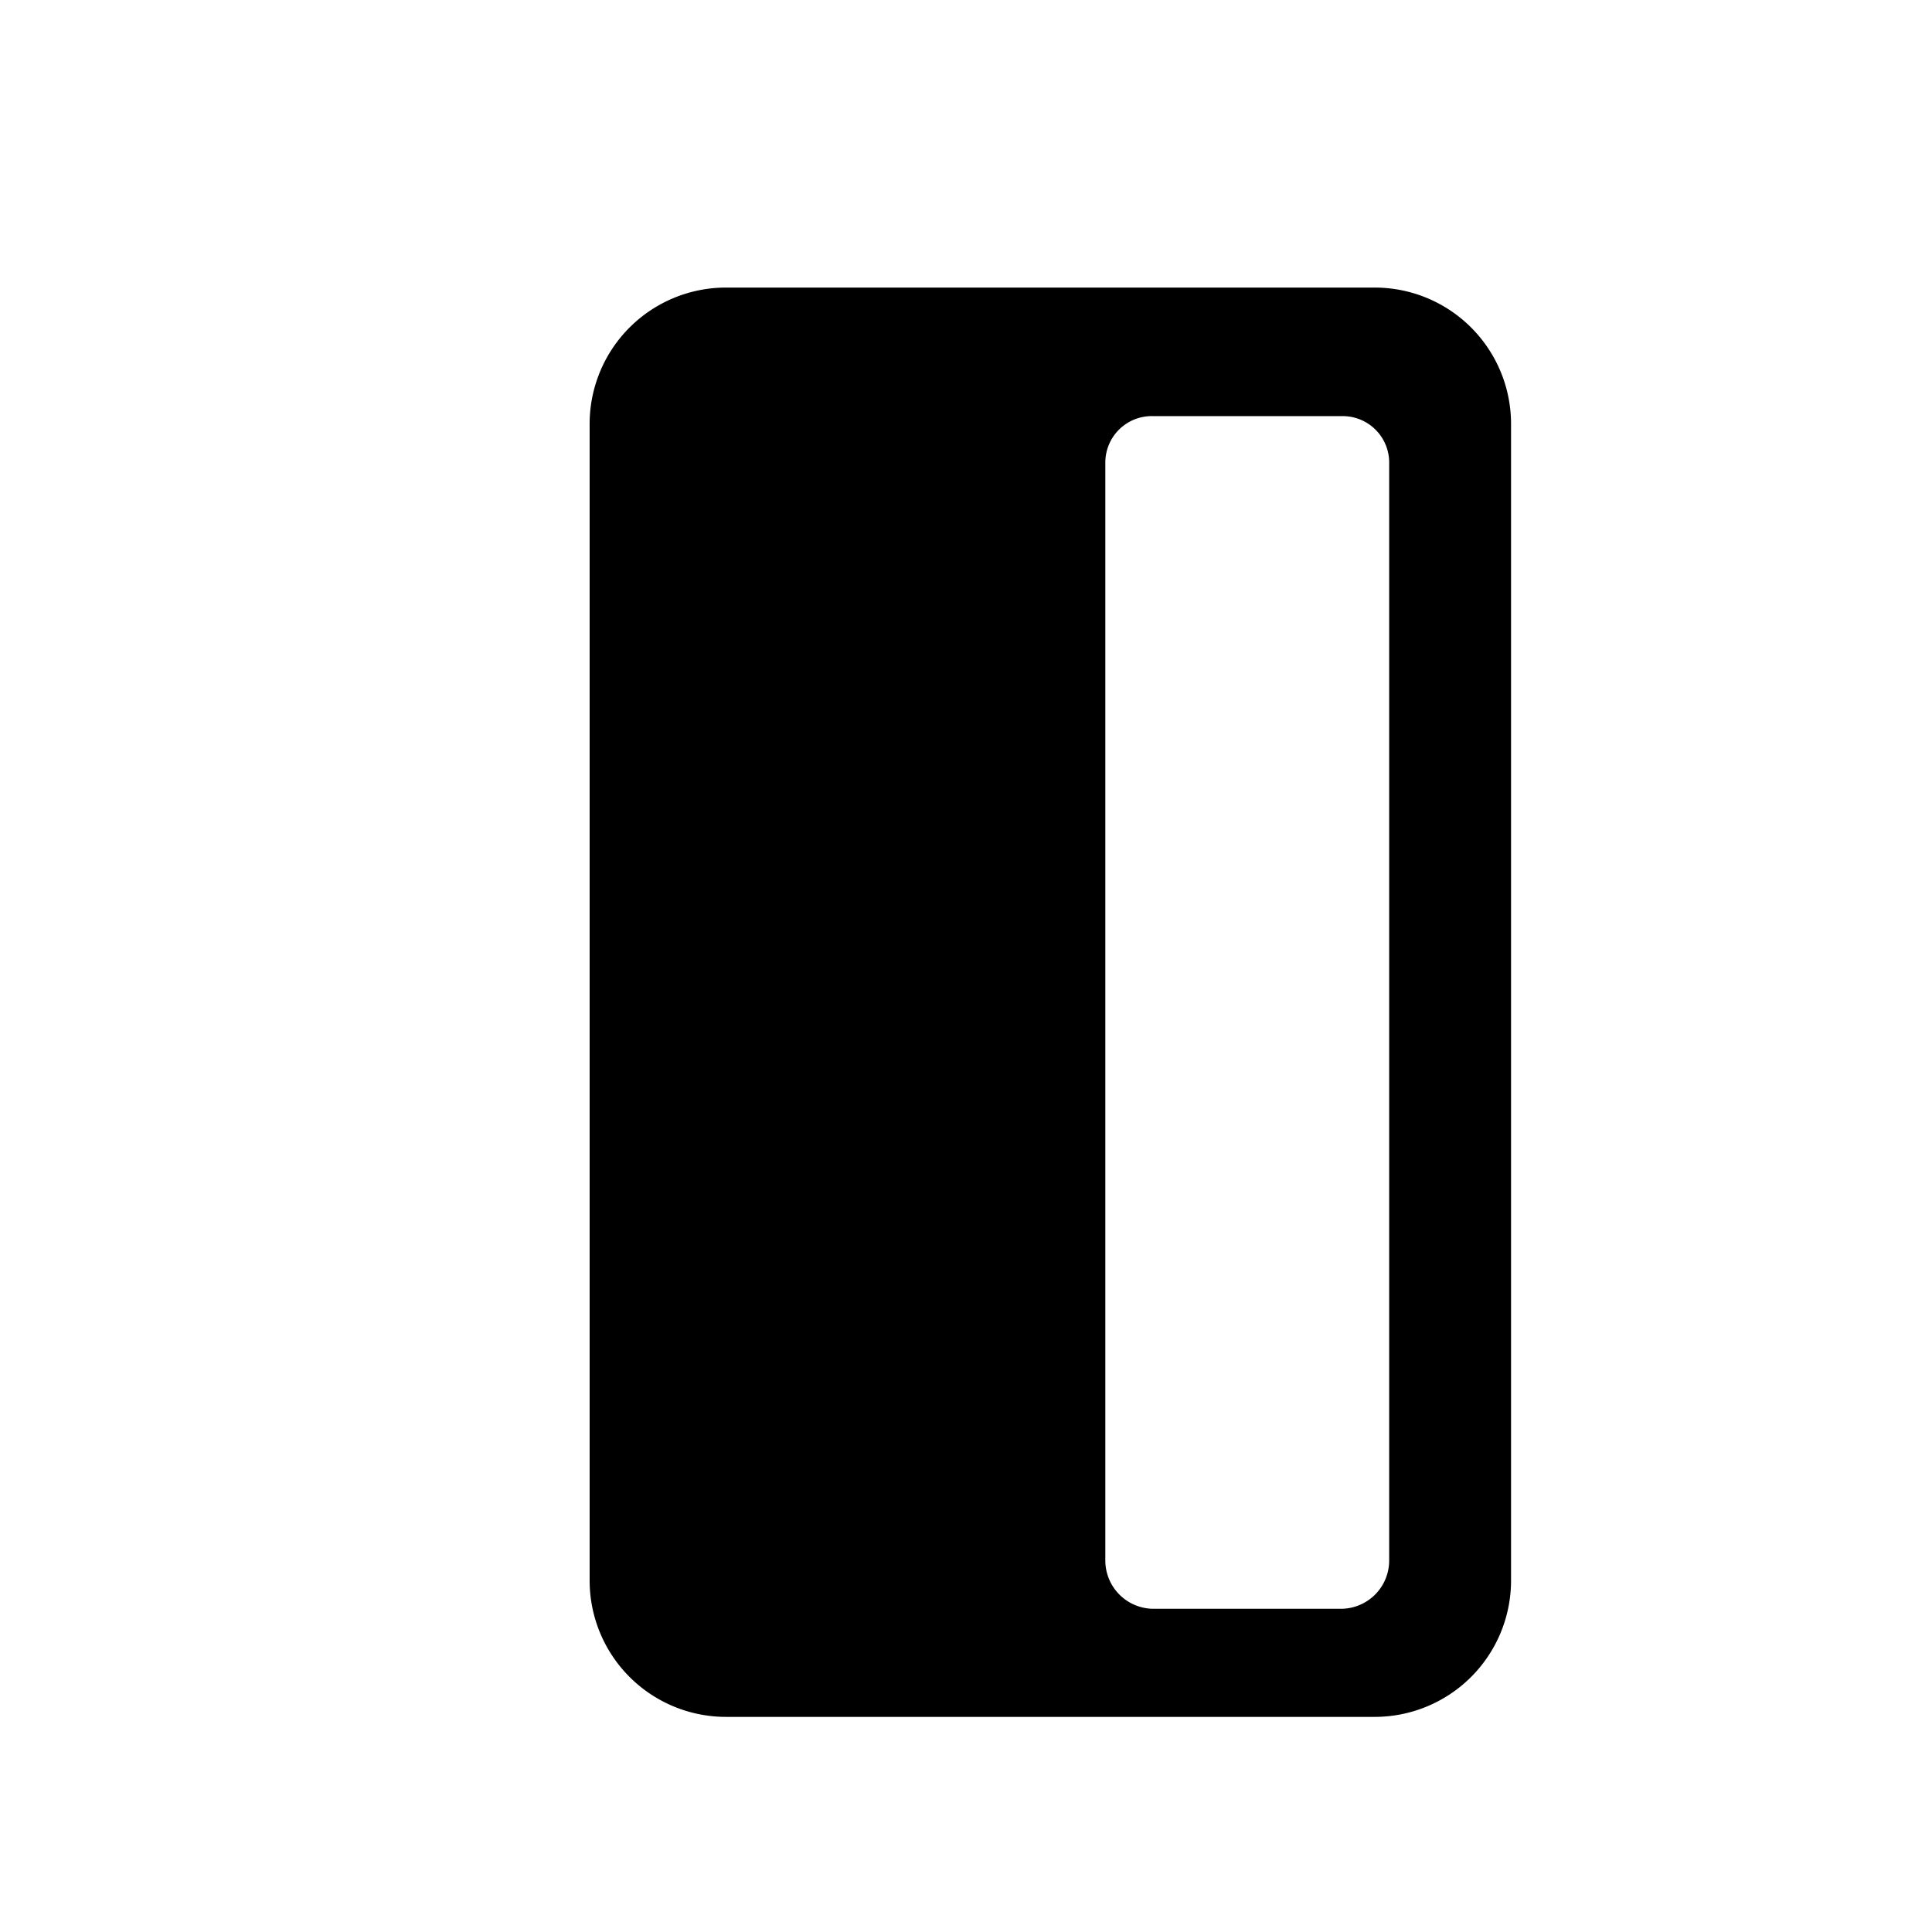<svg id="Layer_1" data-name="Layer 1" xmlns="http://www.w3.org/2000/svg" viewBox="0 0 52 52"><defs><style>.cls-1{stroke:#000;stroke-miterlimit:10;stroke-width:1.5px;}</style></defs><g id="Hardware"><path class="cls-1" d="M37,8.49H19.54a2.92,2.92,0,0,0-2.92,2.92V42.54a2.92,2.92,0,0,0,2.92,2.92H37a2.92,2.92,0,0,0,2.92-2.92V11.41A2.92,2.92,0,0,0,37,8.49ZM38.14,42a2.05,2.05,0,0,1-2,2.05H31A2.05,2.05,0,0,1,29,42V12.45a2,2,0,0,1,2.05-2h5.09a2,2,0,0,1,2,2Z"/></g></svg>